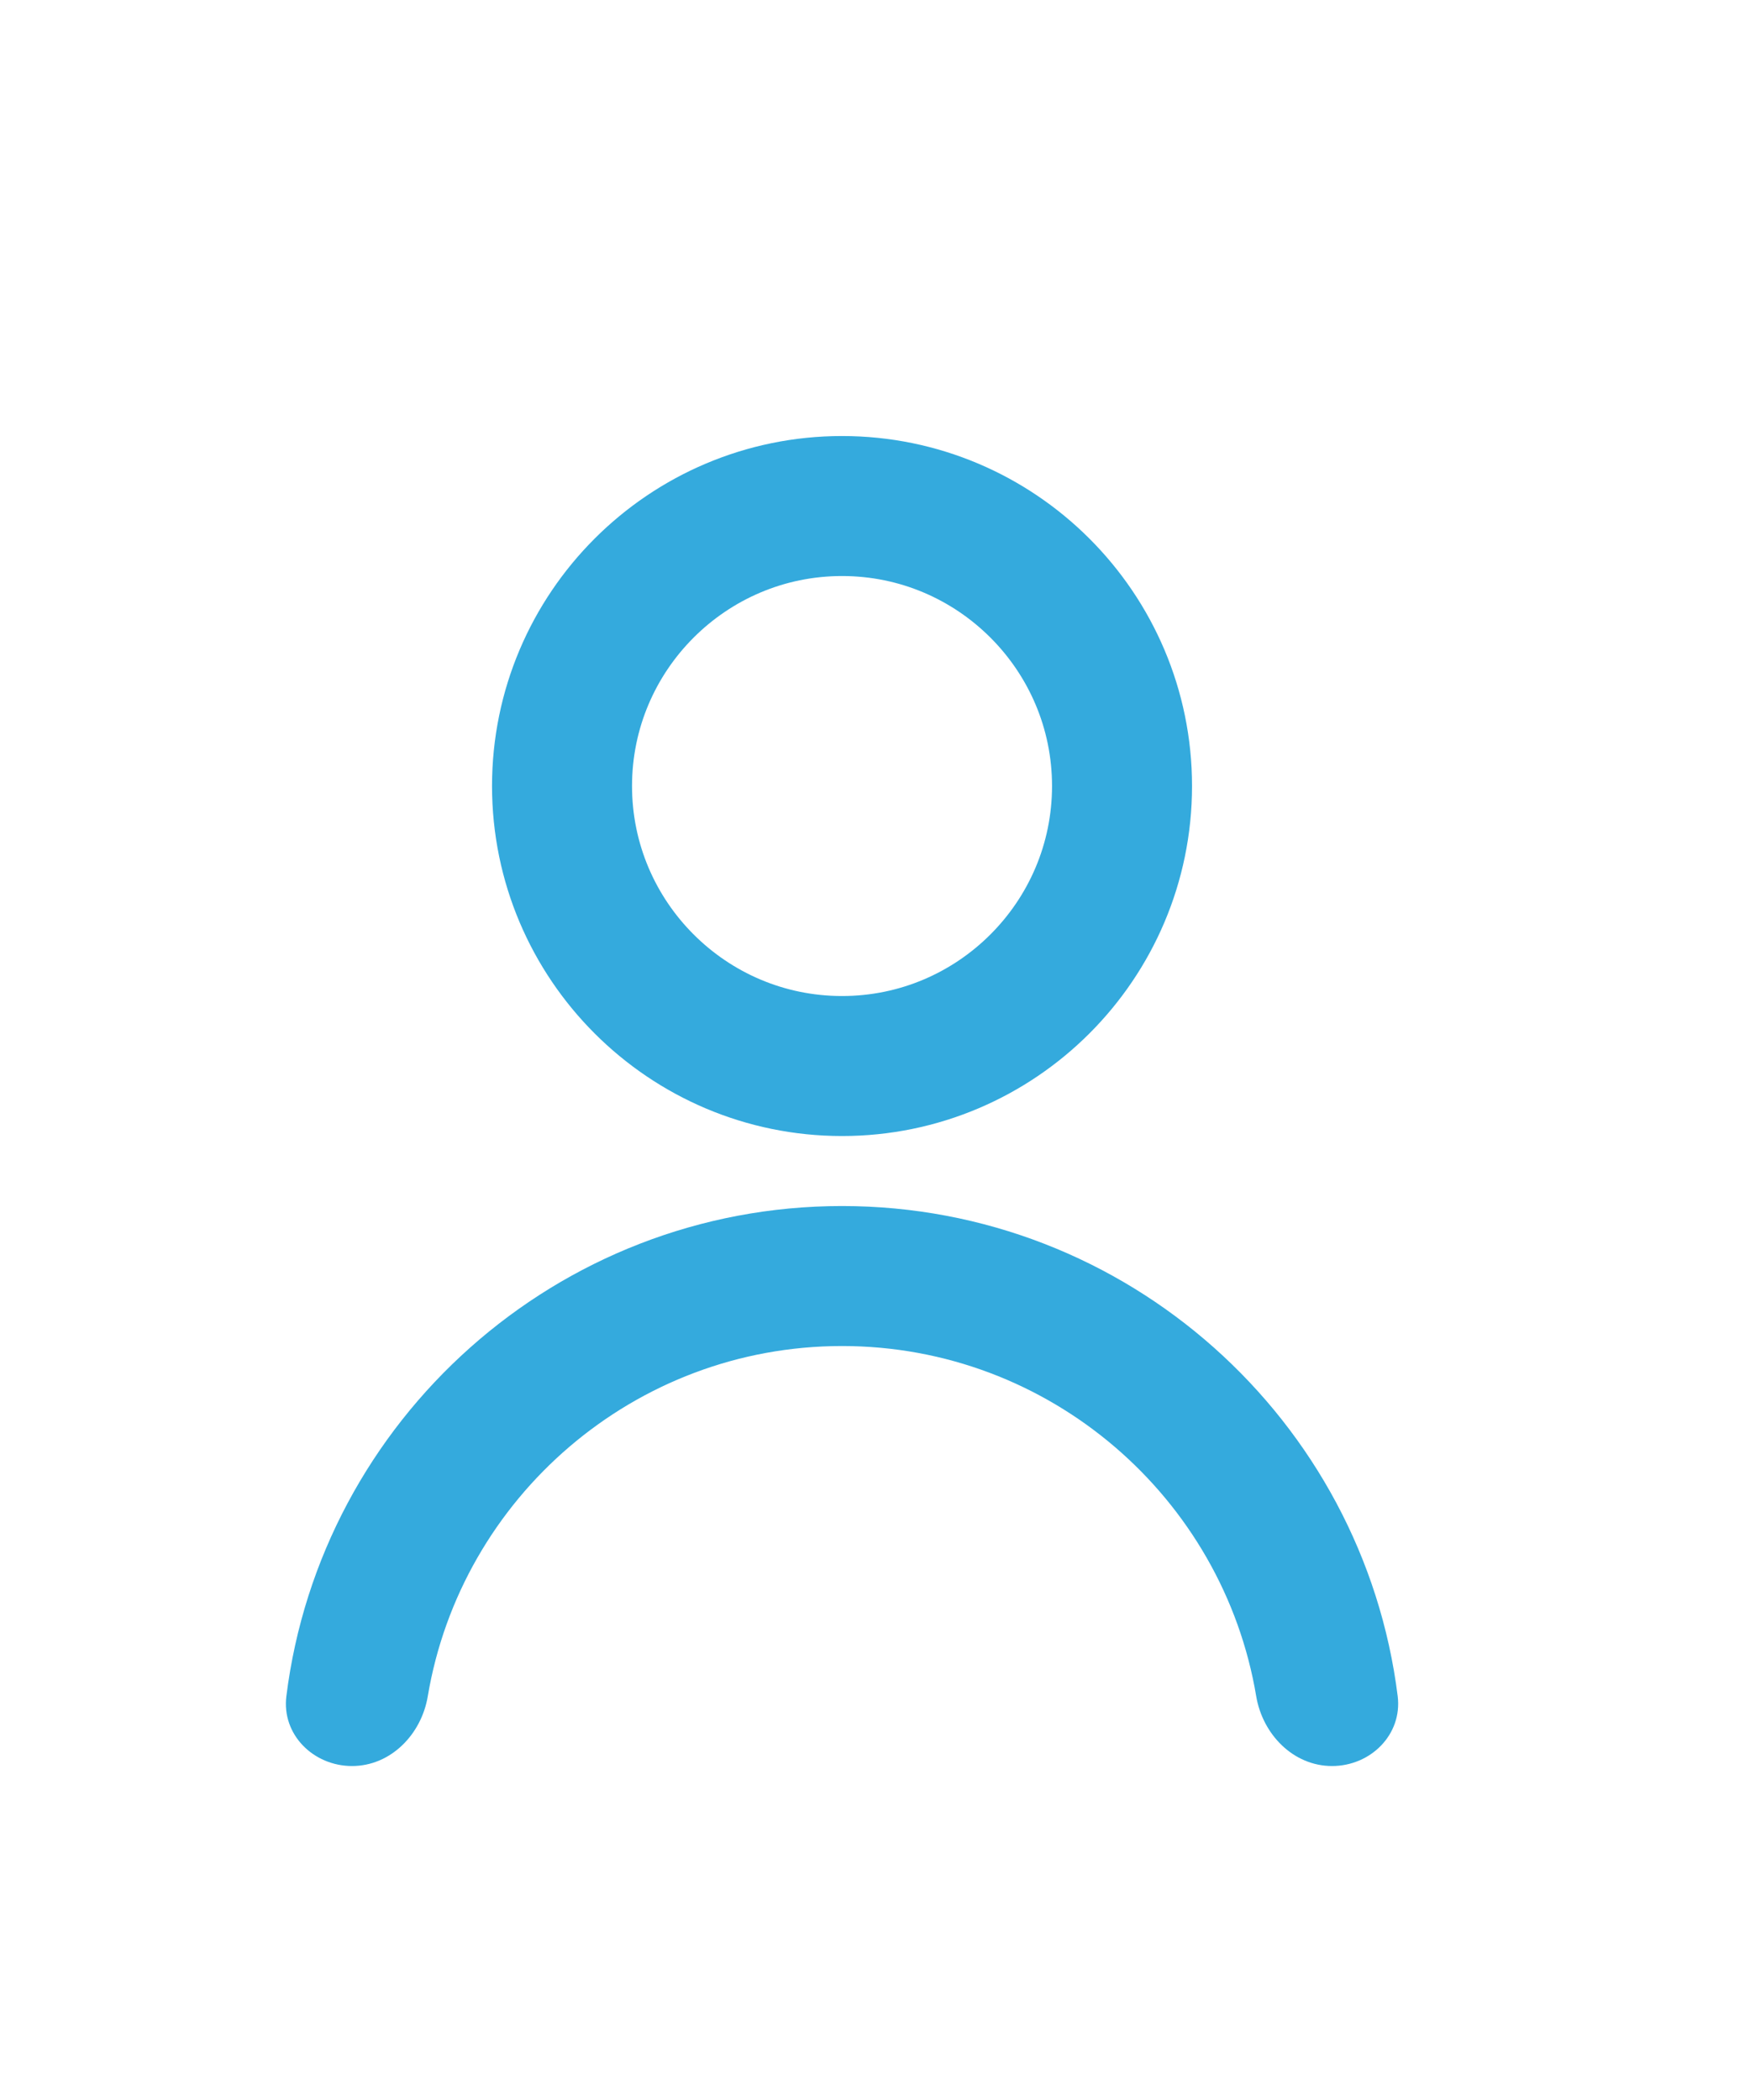 <svg width="25" height="30" viewBox="0 0 25 30" fill="none" xmlns="http://www.w3.org/2000/svg">
<g filter="url(#filter0_d_1_254)">
<path fill-rule="evenodd" clip-rule="evenodd" d="M12.029 13.229C7.954 13.229 4.583 16.288 4.091 20.231C4.022 20.779 4.477 21.229 5.029 21.229C5.581 21.229 6.02 20.778 6.111 20.233C6.587 17.397 9.06 15.229 12.029 15.229C14.998 15.229 17.471 17.397 17.946 20.233C18.038 20.778 18.477 21.229 19.029 21.229C19.581 21.229 20.035 20.779 19.967 20.231C19.475 16.288 16.104 13.229 12.029 13.229Z" fill="#34AADD"/>
<path d="M12.029 11.229C14.235 11.229 16.029 9.435 16.029 7.229C16.029 5.023 14.235 3.229 12.029 3.229C9.823 3.229 8.029 5.023 8.029 7.229C8.029 9.435 9.823 11.229 12.029 11.229" stroke="#34AADD" stroke-width="2"/>
</g>
<defs>
<filter id="filter0_d_1_254" x="-3.971" y="0.229" width="32" height="32" filterUnits="userSpaceOnUse" color-interpolation-filters="sRGB">
<feFlood flood-opacity="0" result="BackgroundImageFix"/>
<feColorMatrix in="SourceAlpha" type="matrix" values="0 0 0 0 0 0 0 0 0 0 0 0 0 0 0 0 0 0 127 0" result="hardAlpha"/>
<feOffset dy="4"/>
<feGaussianBlur stdDeviation="2"/>
<feComposite in2="hardAlpha" operator="out"/>
<feColorMatrix type="matrix" values="0 0 0 0 0 0 0 0 0 0 0 0 0 0 0 0 0 0 0.25 0"/>
<feBlend mode="normal" in2="BackgroundImageFix" result="effect1_dropShadow_1_254"/>
<feBlend mode="normal" in="SourceGraphic" in2="effect1_dropShadow_1_254" result="shape"/>
</filter>
</defs>
</svg>

